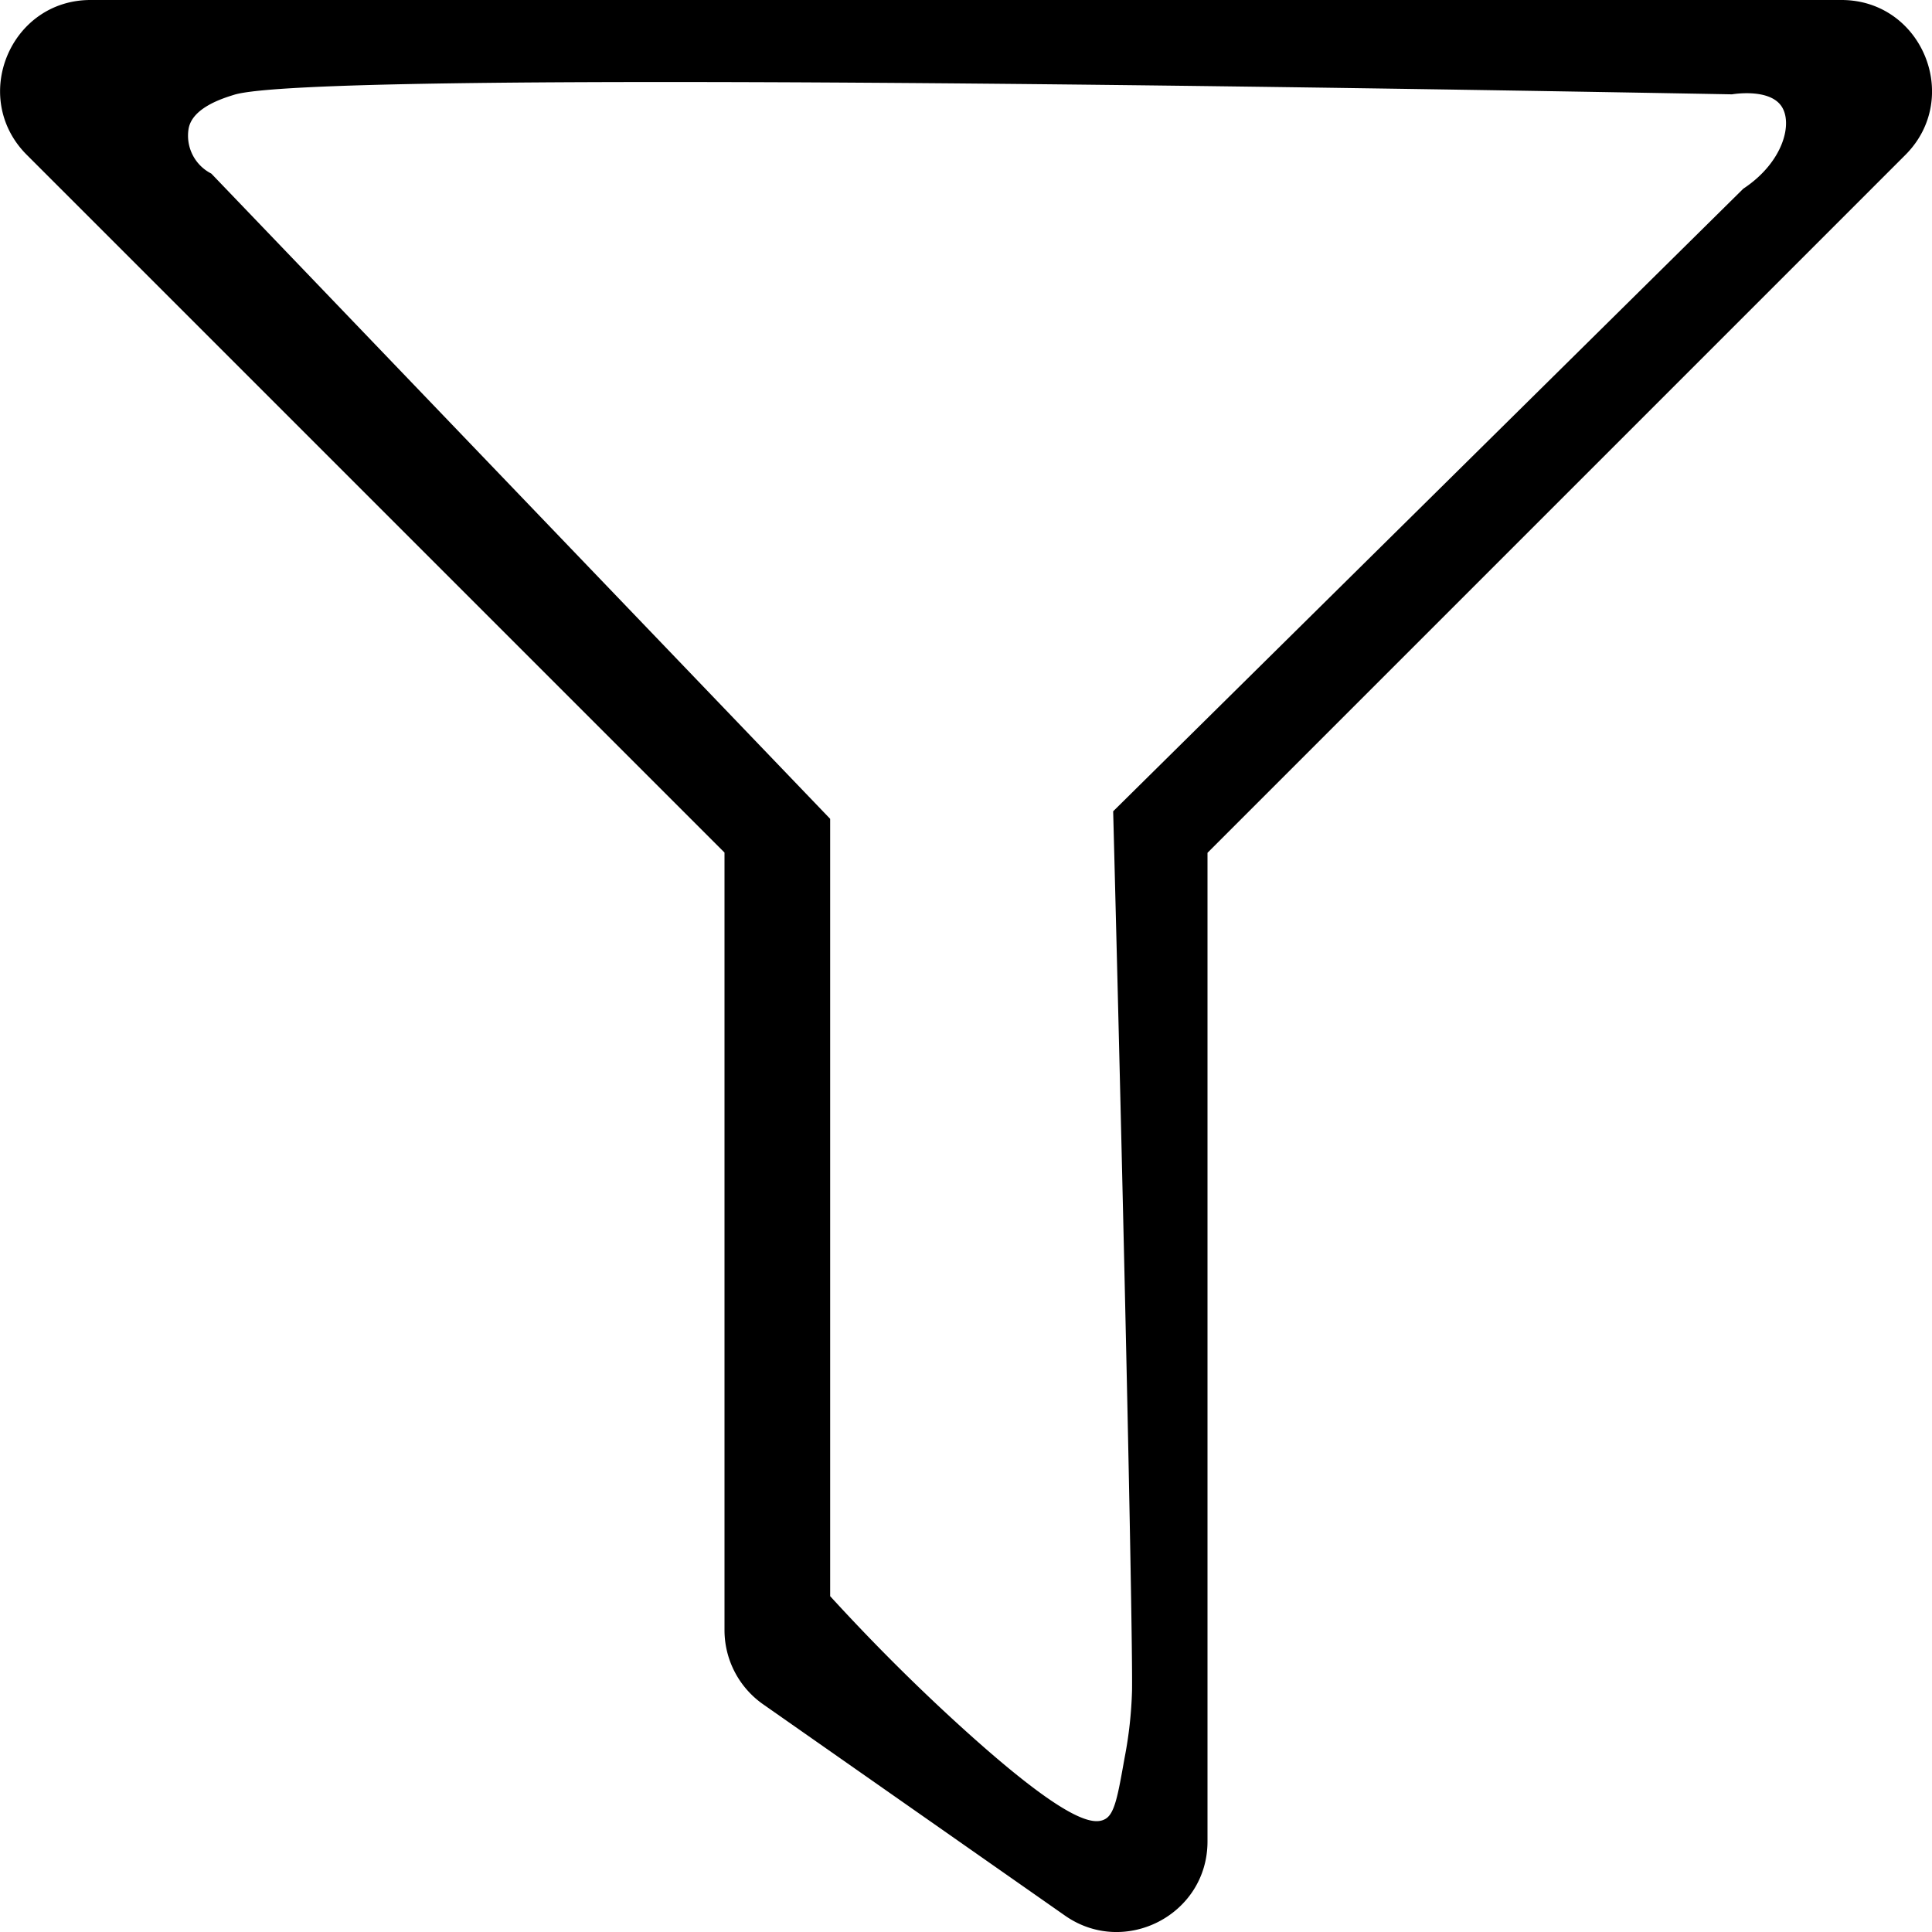<svg xmlns="http://www.w3.org/2000/svg" viewBox="0 0 512 512"><g id="Слой_2" data-name="Слой 2"><path d="M488 0H24C2.71 0-8 25.87 7.06 41L192 225.94V432a24 24 0 0010.24 19.66l80 56C298 518.69 320 507.49 320 488V226L505 41c15-15.1 4.34-41-17-41zm-26 50L295 215c3.3 127.21 5.19 220 5 233a109.16 109.16 0 01-2 18c-1.72 9.7-2.58 14.55-5 16-2.91 1.74-9.76 1.64-39-25-10.61-9.67-22.11-21-34-34V217L56 46a11.26 11.26 0 01-6-12c1.07-5.47 9-7.94 12-8.87 20.58-6.54 297.52-1.94 397-.13.72-.12 9.72-1.52 13 3s.62 15-10 22z" id="Слой_2-2" data-name="Слой 2"/></g></svg>